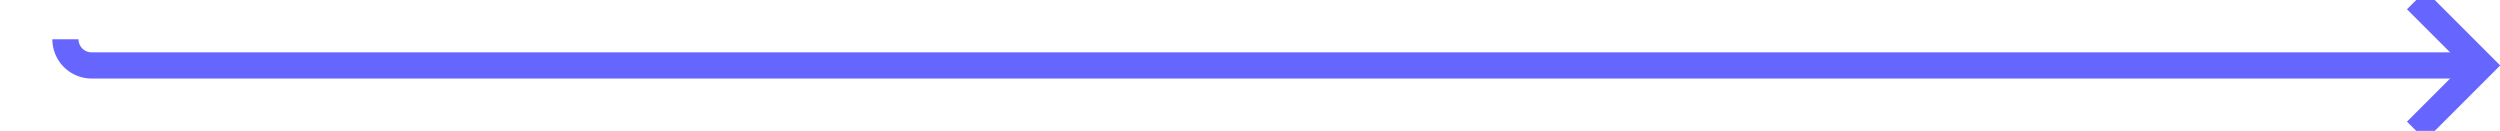 ﻿<?xml version="1.0" encoding="utf-8"?>
<svg version="1.1" xmlns:xlink="http://www.w3.org/1999/xlink" width="191px" height="10px" preserveAspectRatio="xMinYMid meet" viewBox="1300 583  191 8" xmlns="http://www.w3.org/2000/svg">
  <path d="M 1305 585  A 2 2 0 0 0 1307 587 L 1489 587  " stroke-width="2" stroke="#6666ff" fill="none" />
  <path d="M 1483.893 582.707  L 1488.186 587  L 1483.893 591.293  L 1485.307 592.707  L 1490.307 587.707  L 1491.014 587  L 1490.307 586.293  L 1485.307 581.293  L 1483.893 582.707  Z " fill-rule="nonzero" fill="#6666ff" stroke="none" />
</svg>